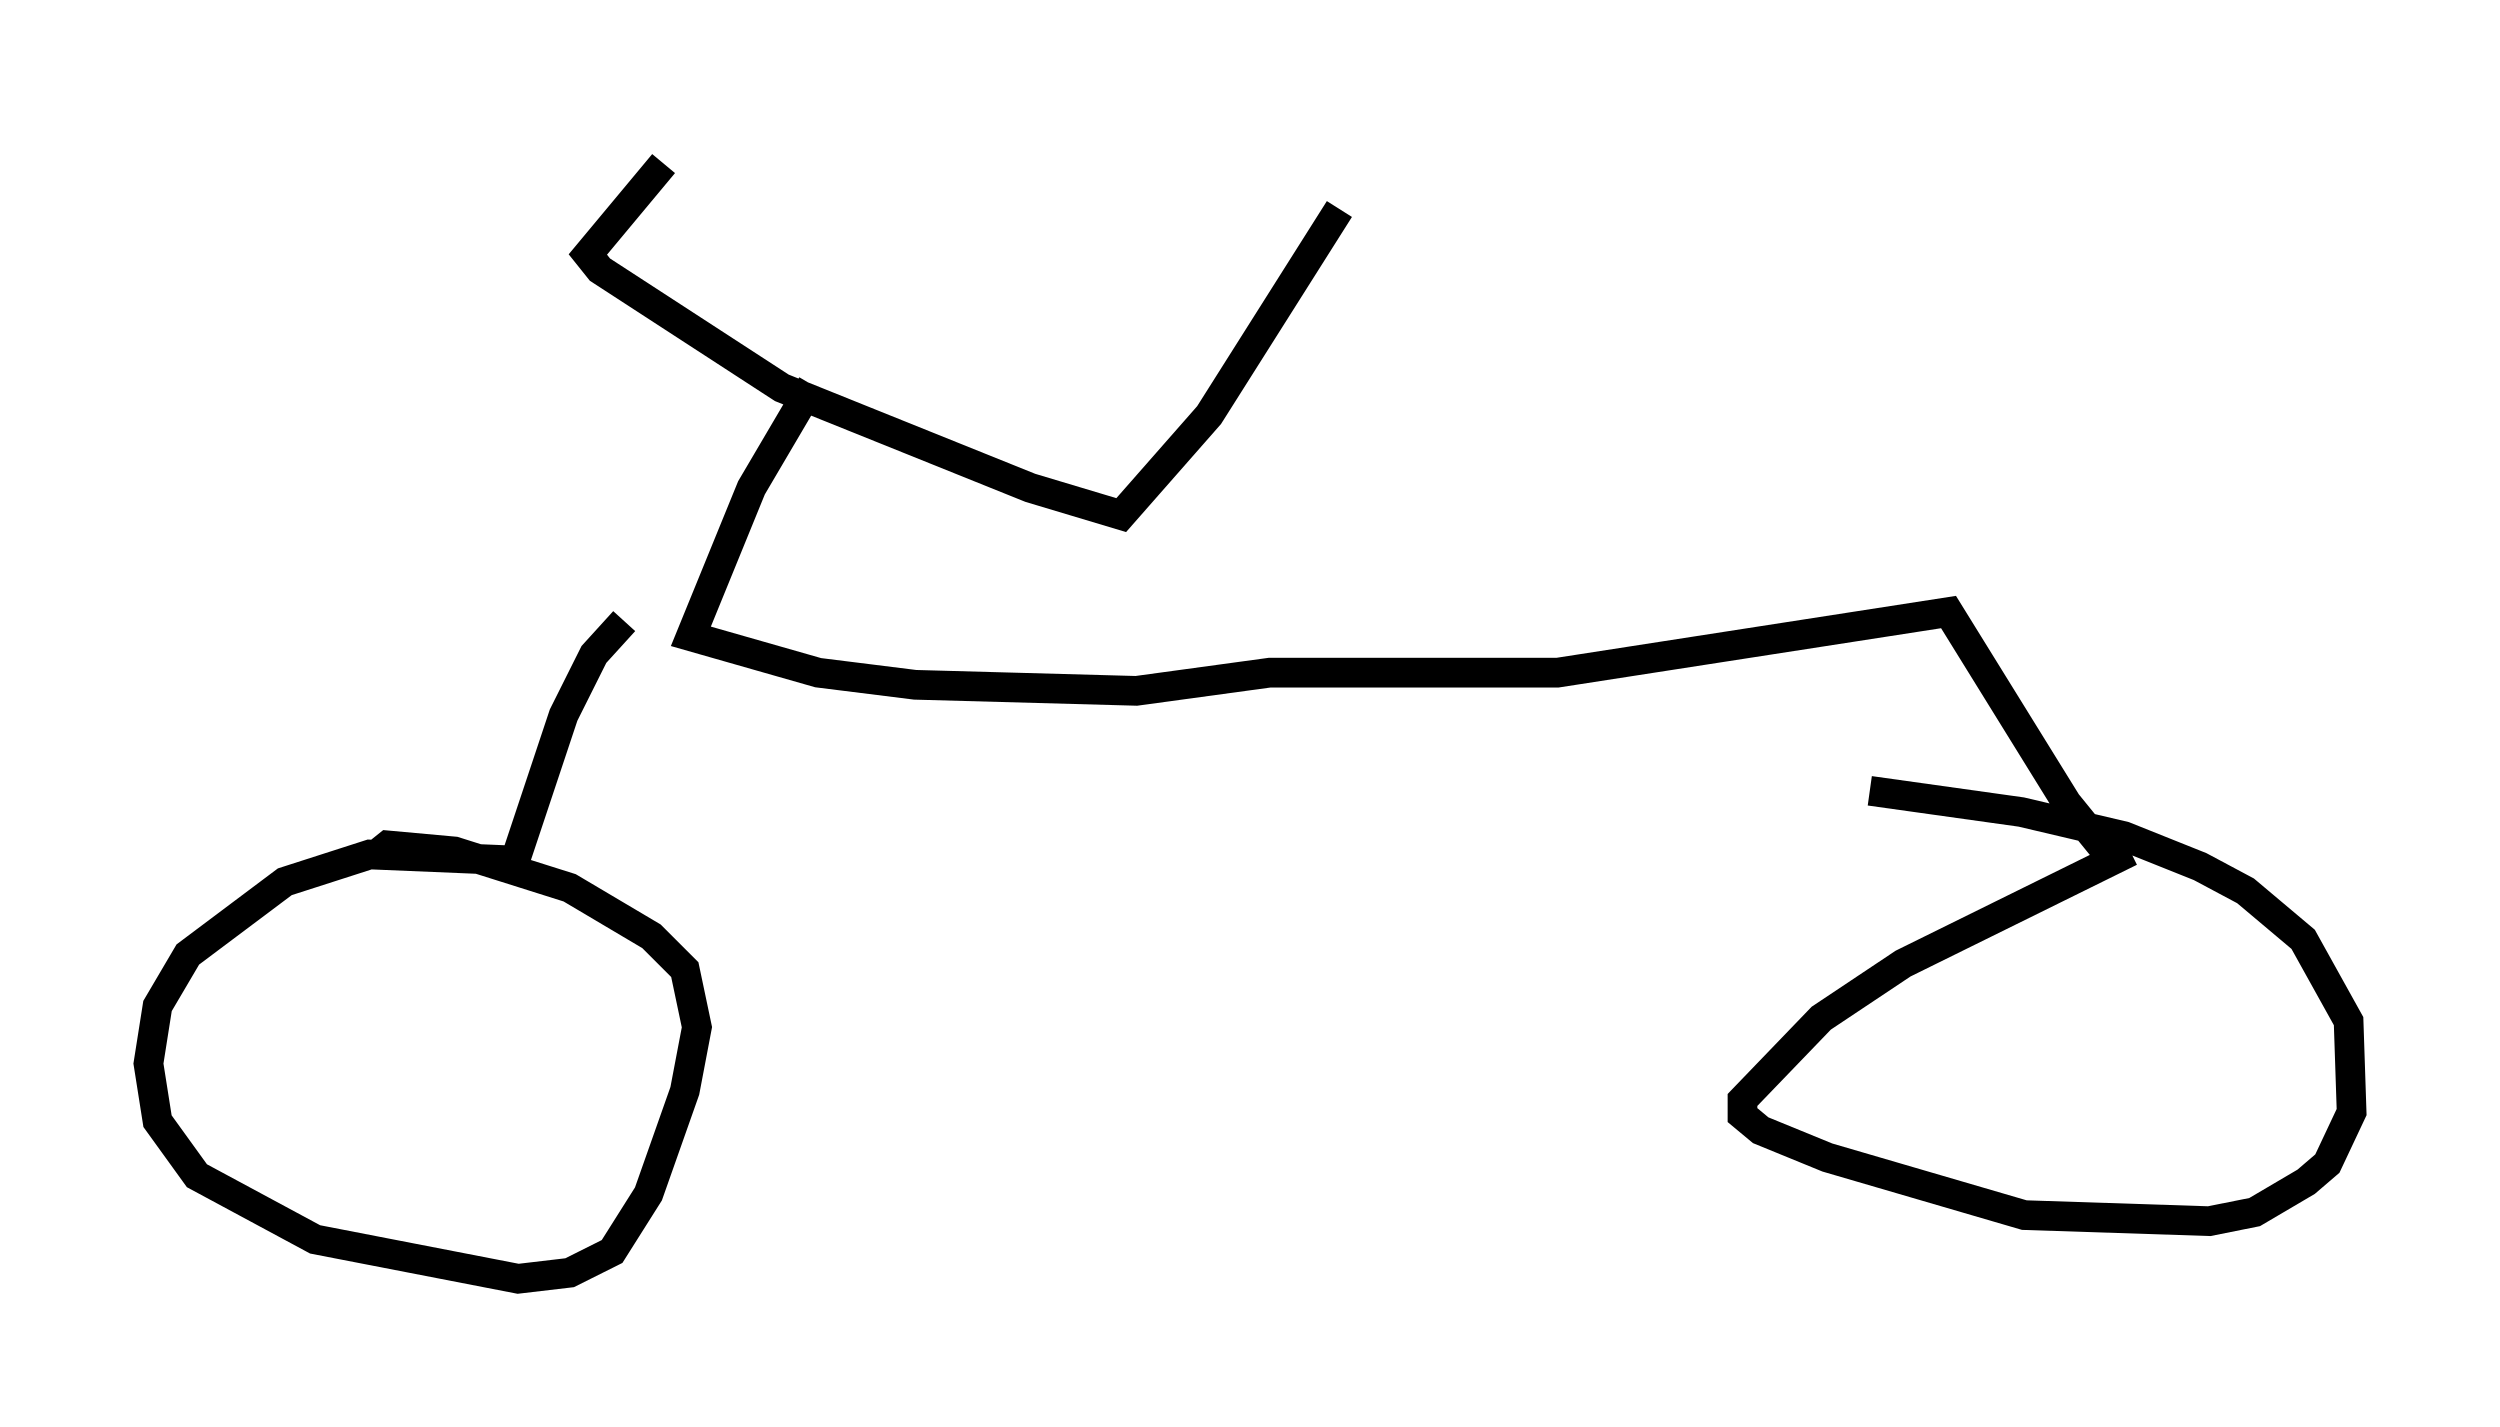 <?xml version="1.0" encoding="utf-8" ?>
<svg baseProfile="full" height="48.078" version="1.1" width="84.215" xmlns="http://www.w3.org/2000/svg" xmlns:ev="http://www.w3.org/2001/xml-events" xmlns:xlink="http://www.w3.org/1999/xlink"><defs /><rect fill="white" height="48.078" width="84.215" x="0" y="0" /><path d="M23.375, 5 m-1.021, 0.51 l-2.552, 3.063 0.408, 0.51 l6.125, 3.981 8.371, 3.369 l3.063, 0.919 2.96, -3.369 l4.39, -6.942 m-17.763, 5.921 l-2.042, 3.471 -2.042, 5.002 l4.288, 1.225 3.267, 0.408 l7.452, 0.204 4.492, -0.613 l9.698, 0.0 13.169, -2.042 l3.981, 6.431 1.327, 1.633 m-49.919, -7.758 l-1.021, 1.123 -1.021, 2.042 l-1.633, 4.9 -4.9, -0.204 l-2.858, 0.919 -3.267, 2.45 l-1.021, 1.735 -0.306, 1.94 l0.306, 1.94 1.327, 1.838 l3.981, 2.144 6.84, 1.327 l1.735, -0.204 1.429, -0.715 l1.225, -1.94 1.225, -3.471 l0.408, -2.144 -0.408, -1.94 l-1.123, -1.123 -2.756, -1.633 l-3.879, -1.225 -2.246, -0.204 l-0.51, 0.408 m59.209, -0.204 l-7.656, 3.777 -2.756, 1.838 l-2.654, 2.756 0.0, 0.51 l0.613, 0.51 2.246, 0.919 l6.635, 1.94 6.227, 0.204 l1.531, -0.306 1.735, -1.021 l0.715, -0.613 0.817, -1.735 l-0.102, -3.063 -1.531, -2.756 l-1.94, -1.633 -1.531, -0.817 l-2.552, -1.021 -3.471, -0.817 l-5.104, -0.715 " fill="none" stroke="black" stroke-width="1" /></svg>